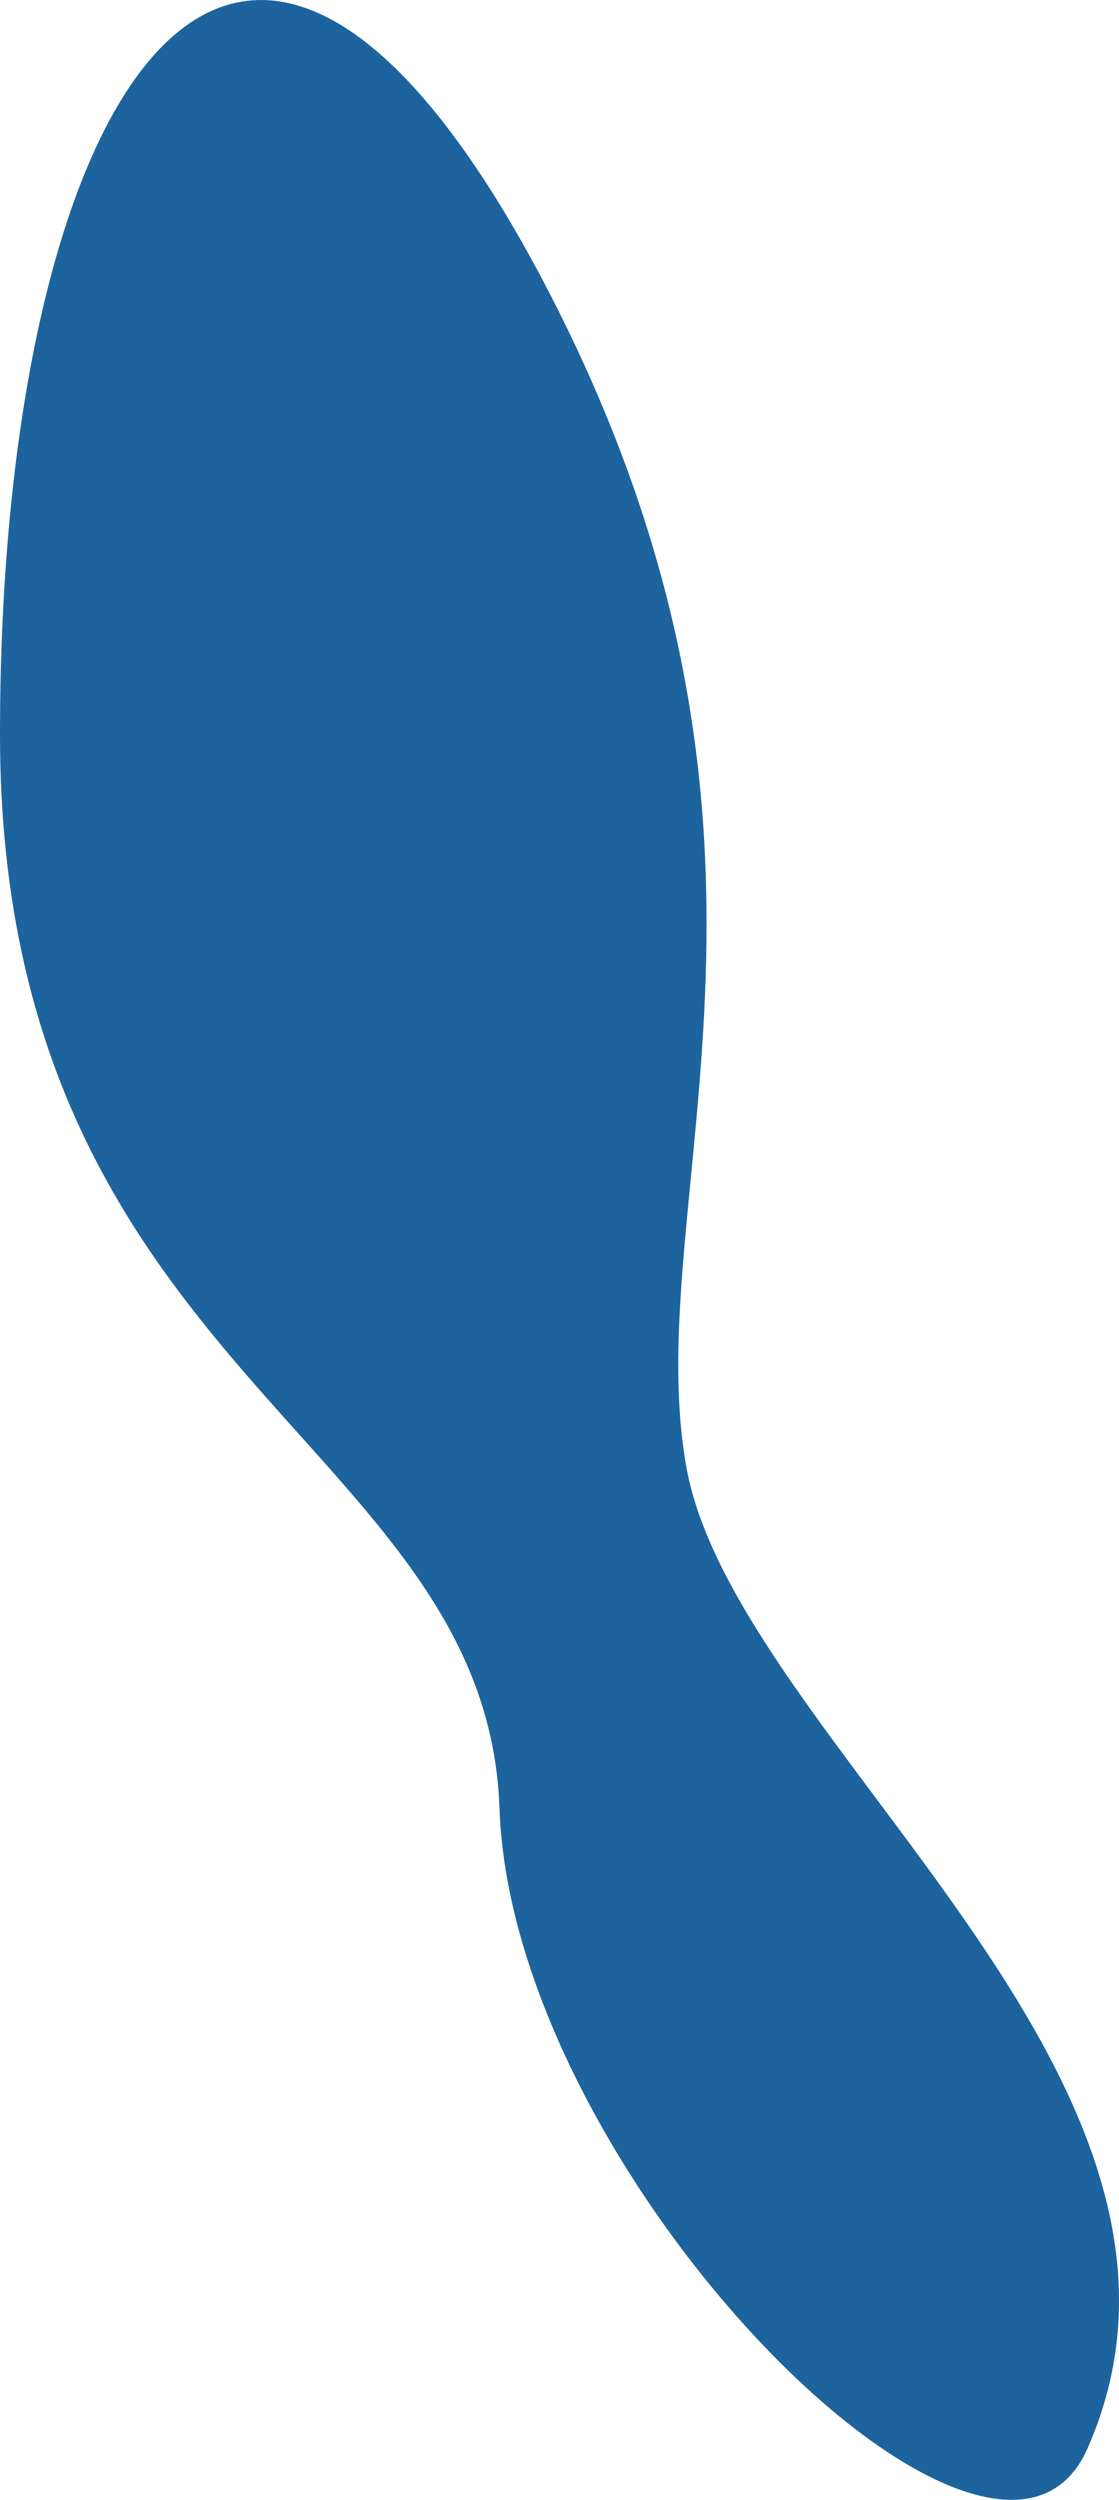 <?xml version="1.0" encoding="UTF-8"?>
<!DOCTYPE svg PUBLIC "-//W3C//DTD SVG 1.1//EN" "http://www.w3.org/Graphics/SVG/1.1/DTD/svg11.dtd">
<svg version="1.1" xmlns="http://www.w3.org/2000/svg" xmlns:xlink="http://www.w3.org/1999/xlink" x="0" y="0" width="8.152" height="18.21" viewBox="0, 0, 8.152, 18.21">
  <g id="Calque_1">
    <path d="M7.92,17.842 C7.241,19.362 3.734,15.859 3.639,13.177 C3.549,10.5 0,10.003 0,5.35 C0,0.679 1.729,-2.096 3.915,1.968 C6.095,6.037 4.642,8.72 5.002,10.697 C5.368,12.68 9.108,15.165 7.92,17.842" fill="#1D649F"/>
  </g>
</svg>
